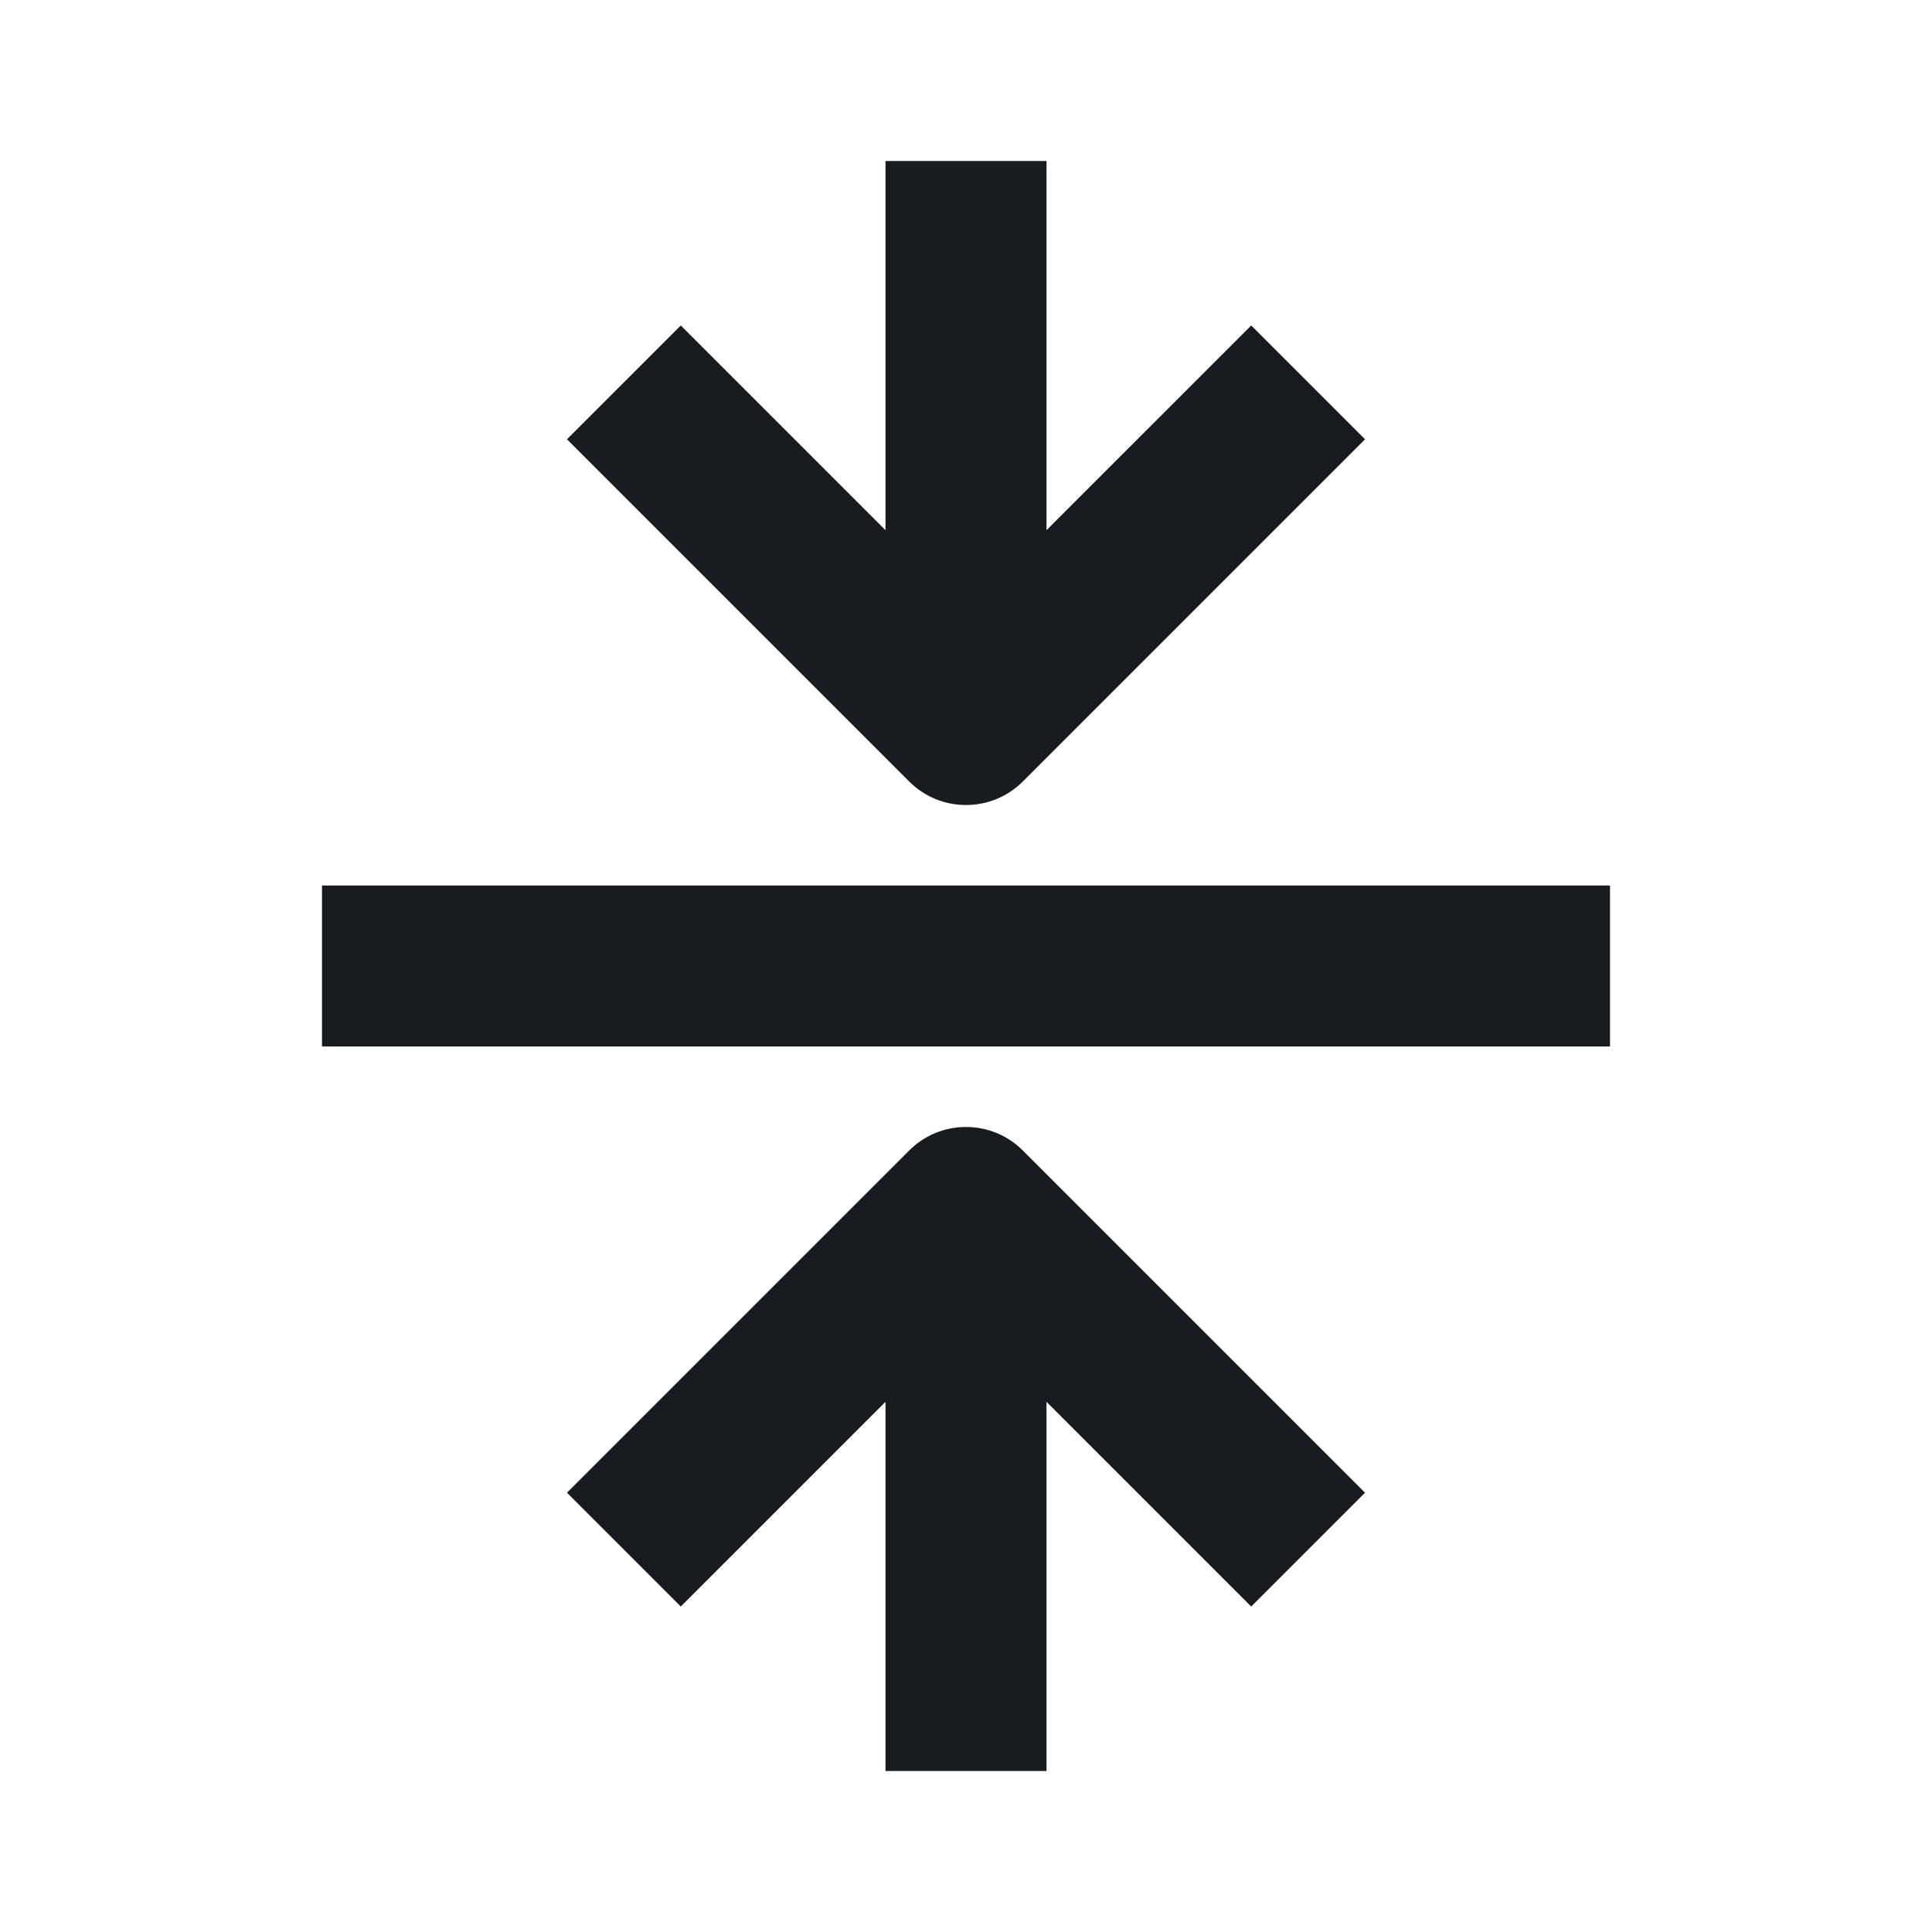<svg width="24" height="24" viewBox="0 0 24 24" fill="none" xmlns="http://www.w3.org/2000/svg">
<path d="M15.543 19.957L13 17.414V22H11V17.414L8.457 19.957L7.043 18.543L11.293 14.293C11.683 13.902 12.317 13.902 12.707 14.293L16.957 18.543L15.543 19.957Z" fill="#191C1E"/>
<path d="M11 6.586L8.457 4.043L7.043 5.457L11.293 9.707C11.683 10.098 12.317 10.098 12.707 9.707L16.957 5.457L15.543 4.043L13 6.586L13 2H11L11 6.586Z" fill="#191C1E"/>
<path d="M20 13H4V11H20V13Z" fill="#191C1E"/>
</svg>
